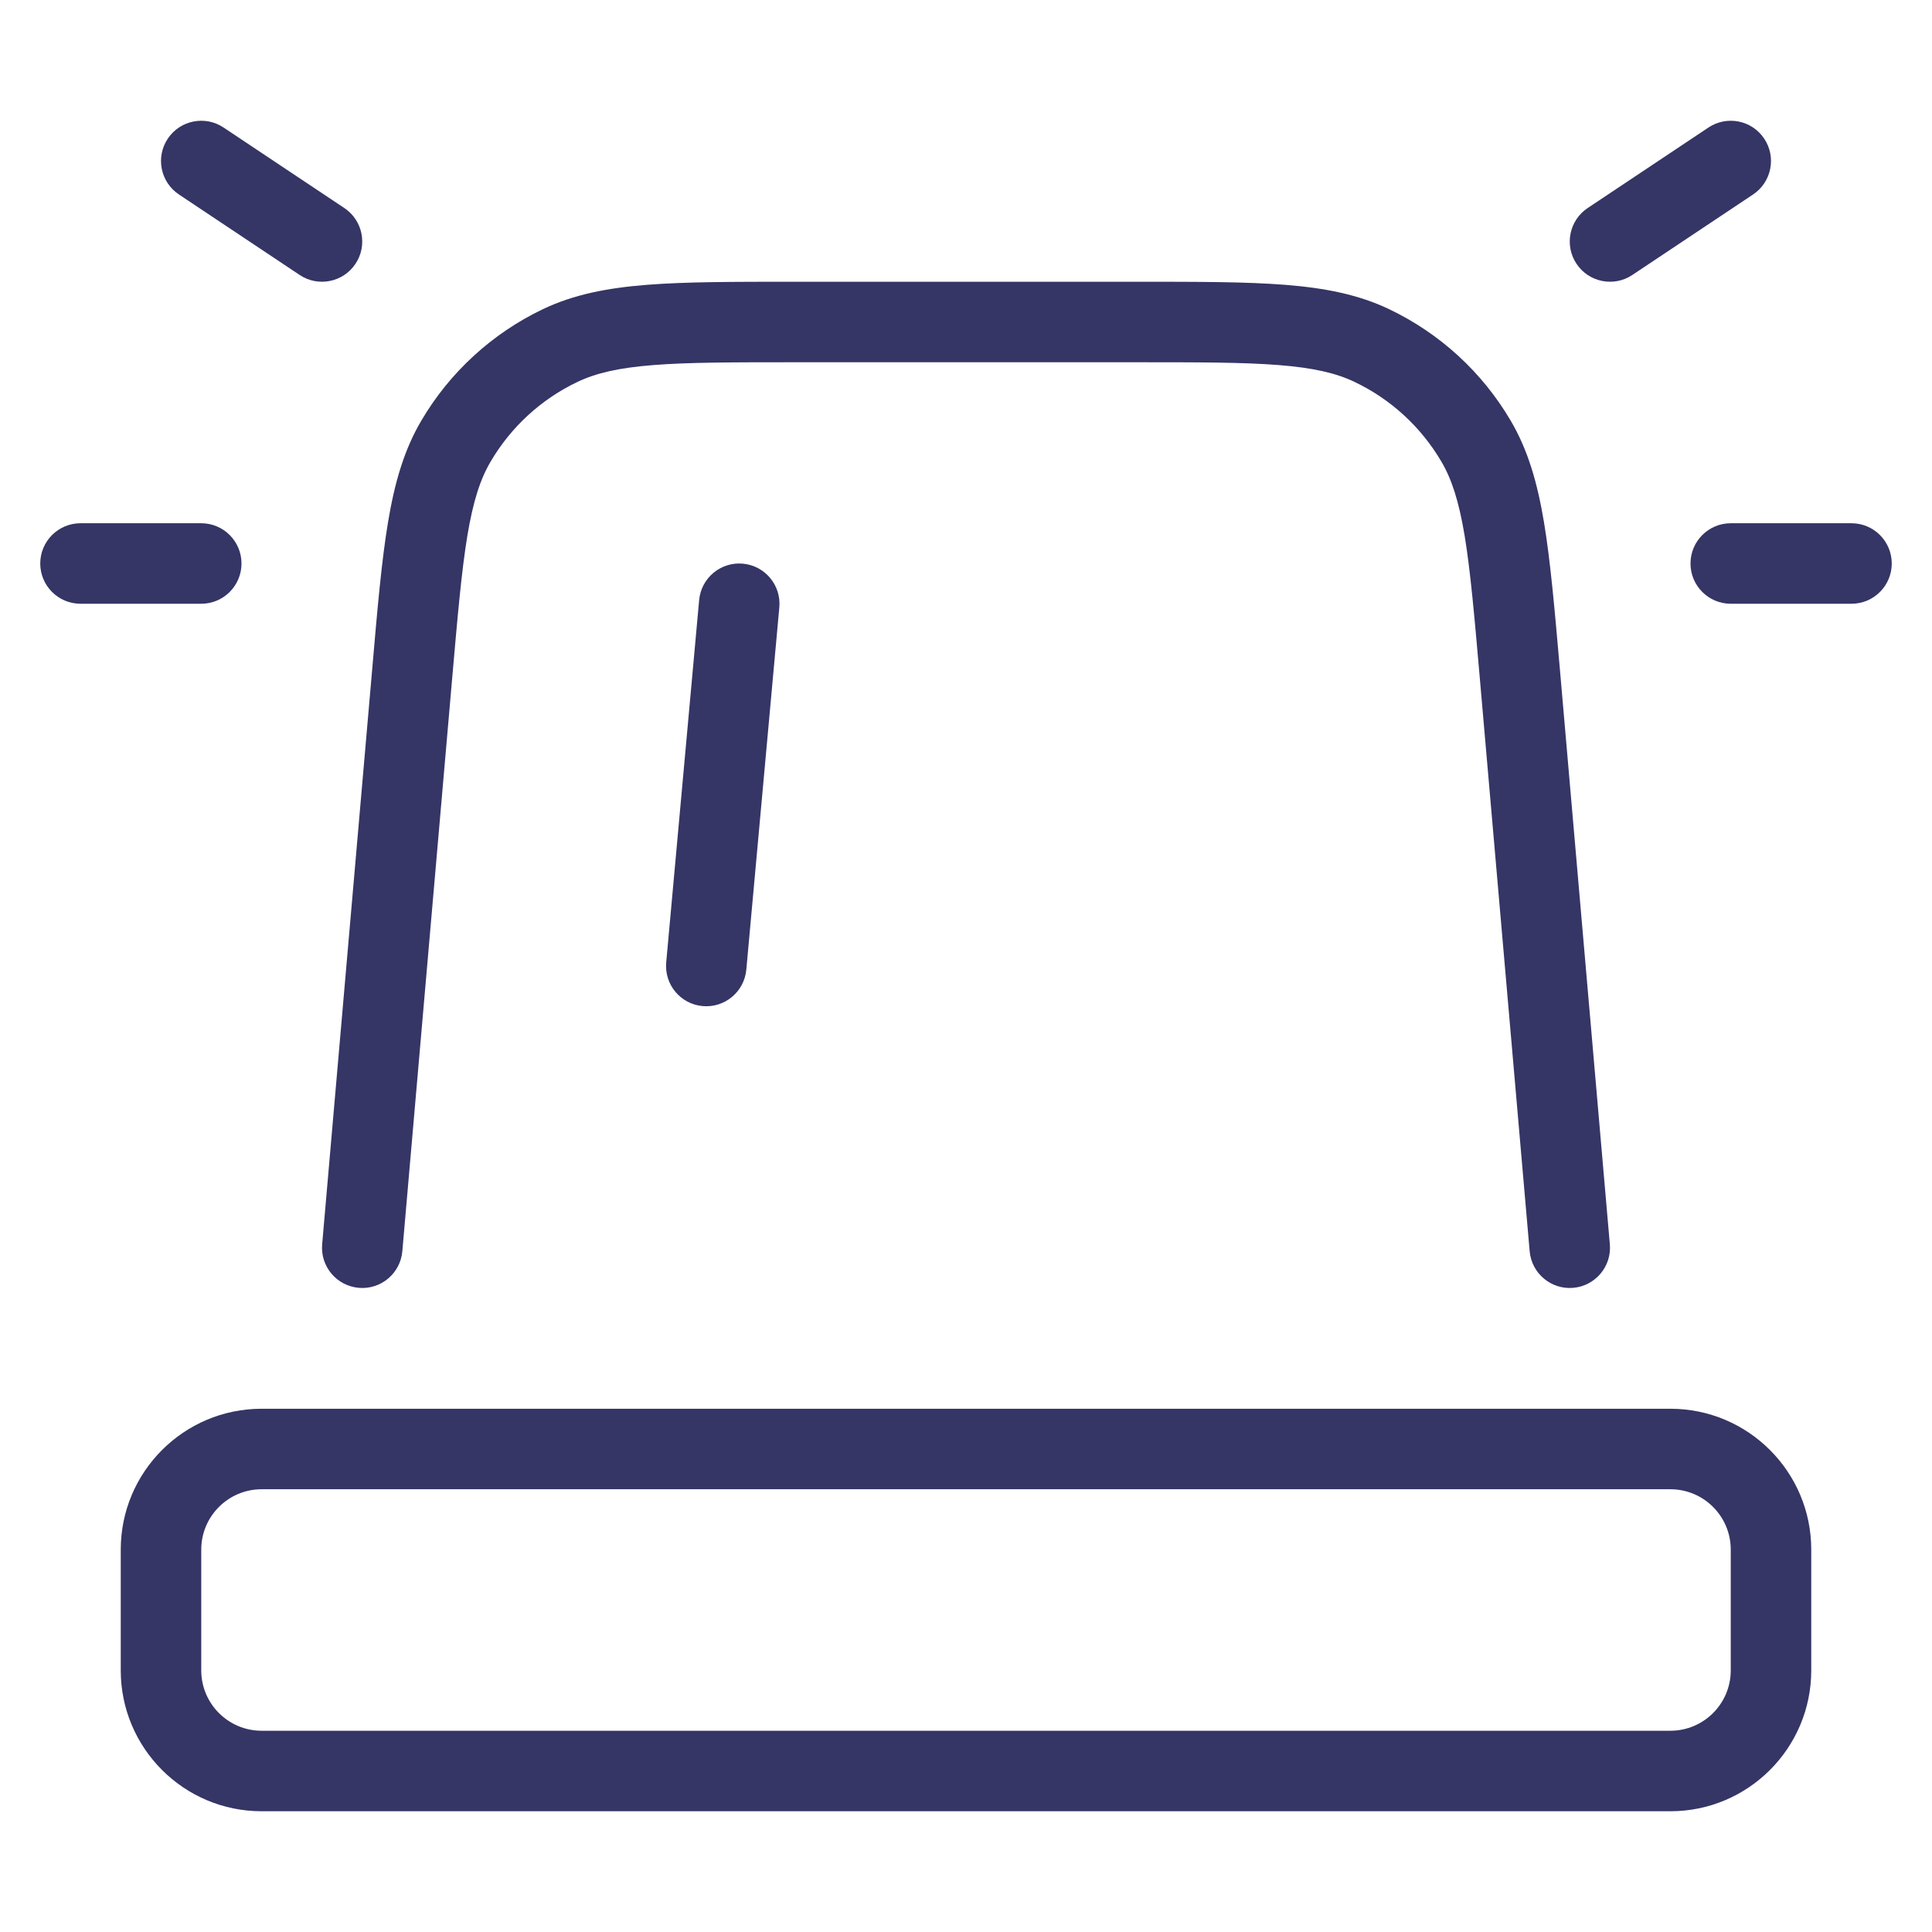 <svg width="24" height="24" viewBox="0 0 24 24" fill="none" xmlns="http://www.w3.org/2000/svg">
<path d="M21.916 1.723C22.069 1.952 22.007 2.263 21.777 2.416L20.277 3.416C20.048 3.569 19.737 3.507 19.584 3.277C19.431 3.048 19.493 2.737 19.723 2.584L21.223 1.584C21.453 1.431 21.763 1.493 21.916 1.723Z" fill="#353566"/>
<path d="M9.88 3.5H14.12C14.879 3.5 15.478 3.5 15.962 3.538C16.457 3.577 16.873 3.658 17.257 3.841C17.887 4.142 18.412 4.623 18.766 5.225C18.982 5.592 19.098 5.998 19.18 6.488C19.26 6.968 19.312 7.564 19.378 8.32L19.998 15.457C20.022 15.732 19.818 15.974 19.543 15.998C19.268 16.022 19.026 15.818 19.002 15.543L18.383 8.427C18.315 7.646 18.266 7.089 18.194 6.653C18.122 6.223 18.033 5.95 17.904 5.732C17.651 5.302 17.276 4.958 16.826 4.744C16.597 4.635 16.318 4.569 15.884 4.535C15.443 4.5 14.884 4.5 14.099 4.5H9.901C9.116 4.5 8.557 4.5 8.116 4.535C7.682 4.569 7.403 4.635 7.174 4.744C6.724 4.958 6.349 5.302 6.096 5.732C5.967 5.95 5.878 6.223 5.806 6.653C5.734 7.089 5.685 7.646 5.617 8.427L4.998 15.543C4.974 15.818 4.732 16.022 4.457 15.998C4.182 15.974 3.978 15.732 4.002 15.457L4.623 8.32C4.688 7.564 4.74 6.968 4.82 6.488C4.902 5.998 5.018 5.592 5.234 5.225C5.588 4.623 6.114 4.142 6.743 3.841C7.127 3.658 7.543 3.577 8.038 3.538C8.522 3.5 9.121 3.5 9.88 3.5Z" fill="#353566"/>
<path fill-rule="evenodd" clip-rule="evenodd" d="M1.5 19.25C1.5 18.284 2.284 17.5 3.25 17.5H20.75C21.716 17.5 22.5 18.284 22.5 19.25V20.75C22.5 21.716 21.716 22.5 20.75 22.5H3.25C2.284 22.5 1.5 21.716 1.5 20.75V19.25ZM3.25 18.5C2.836 18.5 2.5 18.836 2.5 19.25V20.75C2.5 21.164 2.836 21.5 3.25 21.5H20.75C21.164 21.5 21.5 21.164 21.5 20.75V19.25C21.5 18.836 21.164 18.5 20.75 18.5H3.25Z" fill="#353566"/>
<path d="M9.681 7.545C9.706 7.27 9.503 7.027 9.228 7.002C8.953 6.977 8.71 7.18 8.685 7.455L8.276 11.955C8.251 12.23 8.453 12.473 8.728 12.498C9.003 12.523 9.246 12.32 9.271 12.045L9.681 7.545Z" fill="#353566"/>
<path d="M2.223 2.416C1.993 2.263 1.931 1.952 2.084 1.723C2.237 1.493 2.548 1.431 2.777 1.584L4.277 2.584C4.507 2.737 4.569 3.048 4.416 3.277C4.263 3.507 3.952 3.569 3.723 3.416L2.223 2.416Z" fill="#353566"/>
<path d="M23.5 7C23.5 6.724 23.276 6.5 23 6.5H21.5C21.224 6.5 21 6.724 21 7C21 7.276 21.224 7.5 21.5 7.5H23C23.276 7.5 23.5 7.276 23.5 7Z" fill="#353566"/>
<path d="M1 6.5C0.724 6.5 0.5 6.724 0.5 7C0.5 7.276 0.724 7.5 1 7.5H2.5C2.776 7.5 3 7.276 3 7C3 6.724 2.776 6.5 2.5 6.5H1Z" fill="#353566"/>
</svg>
